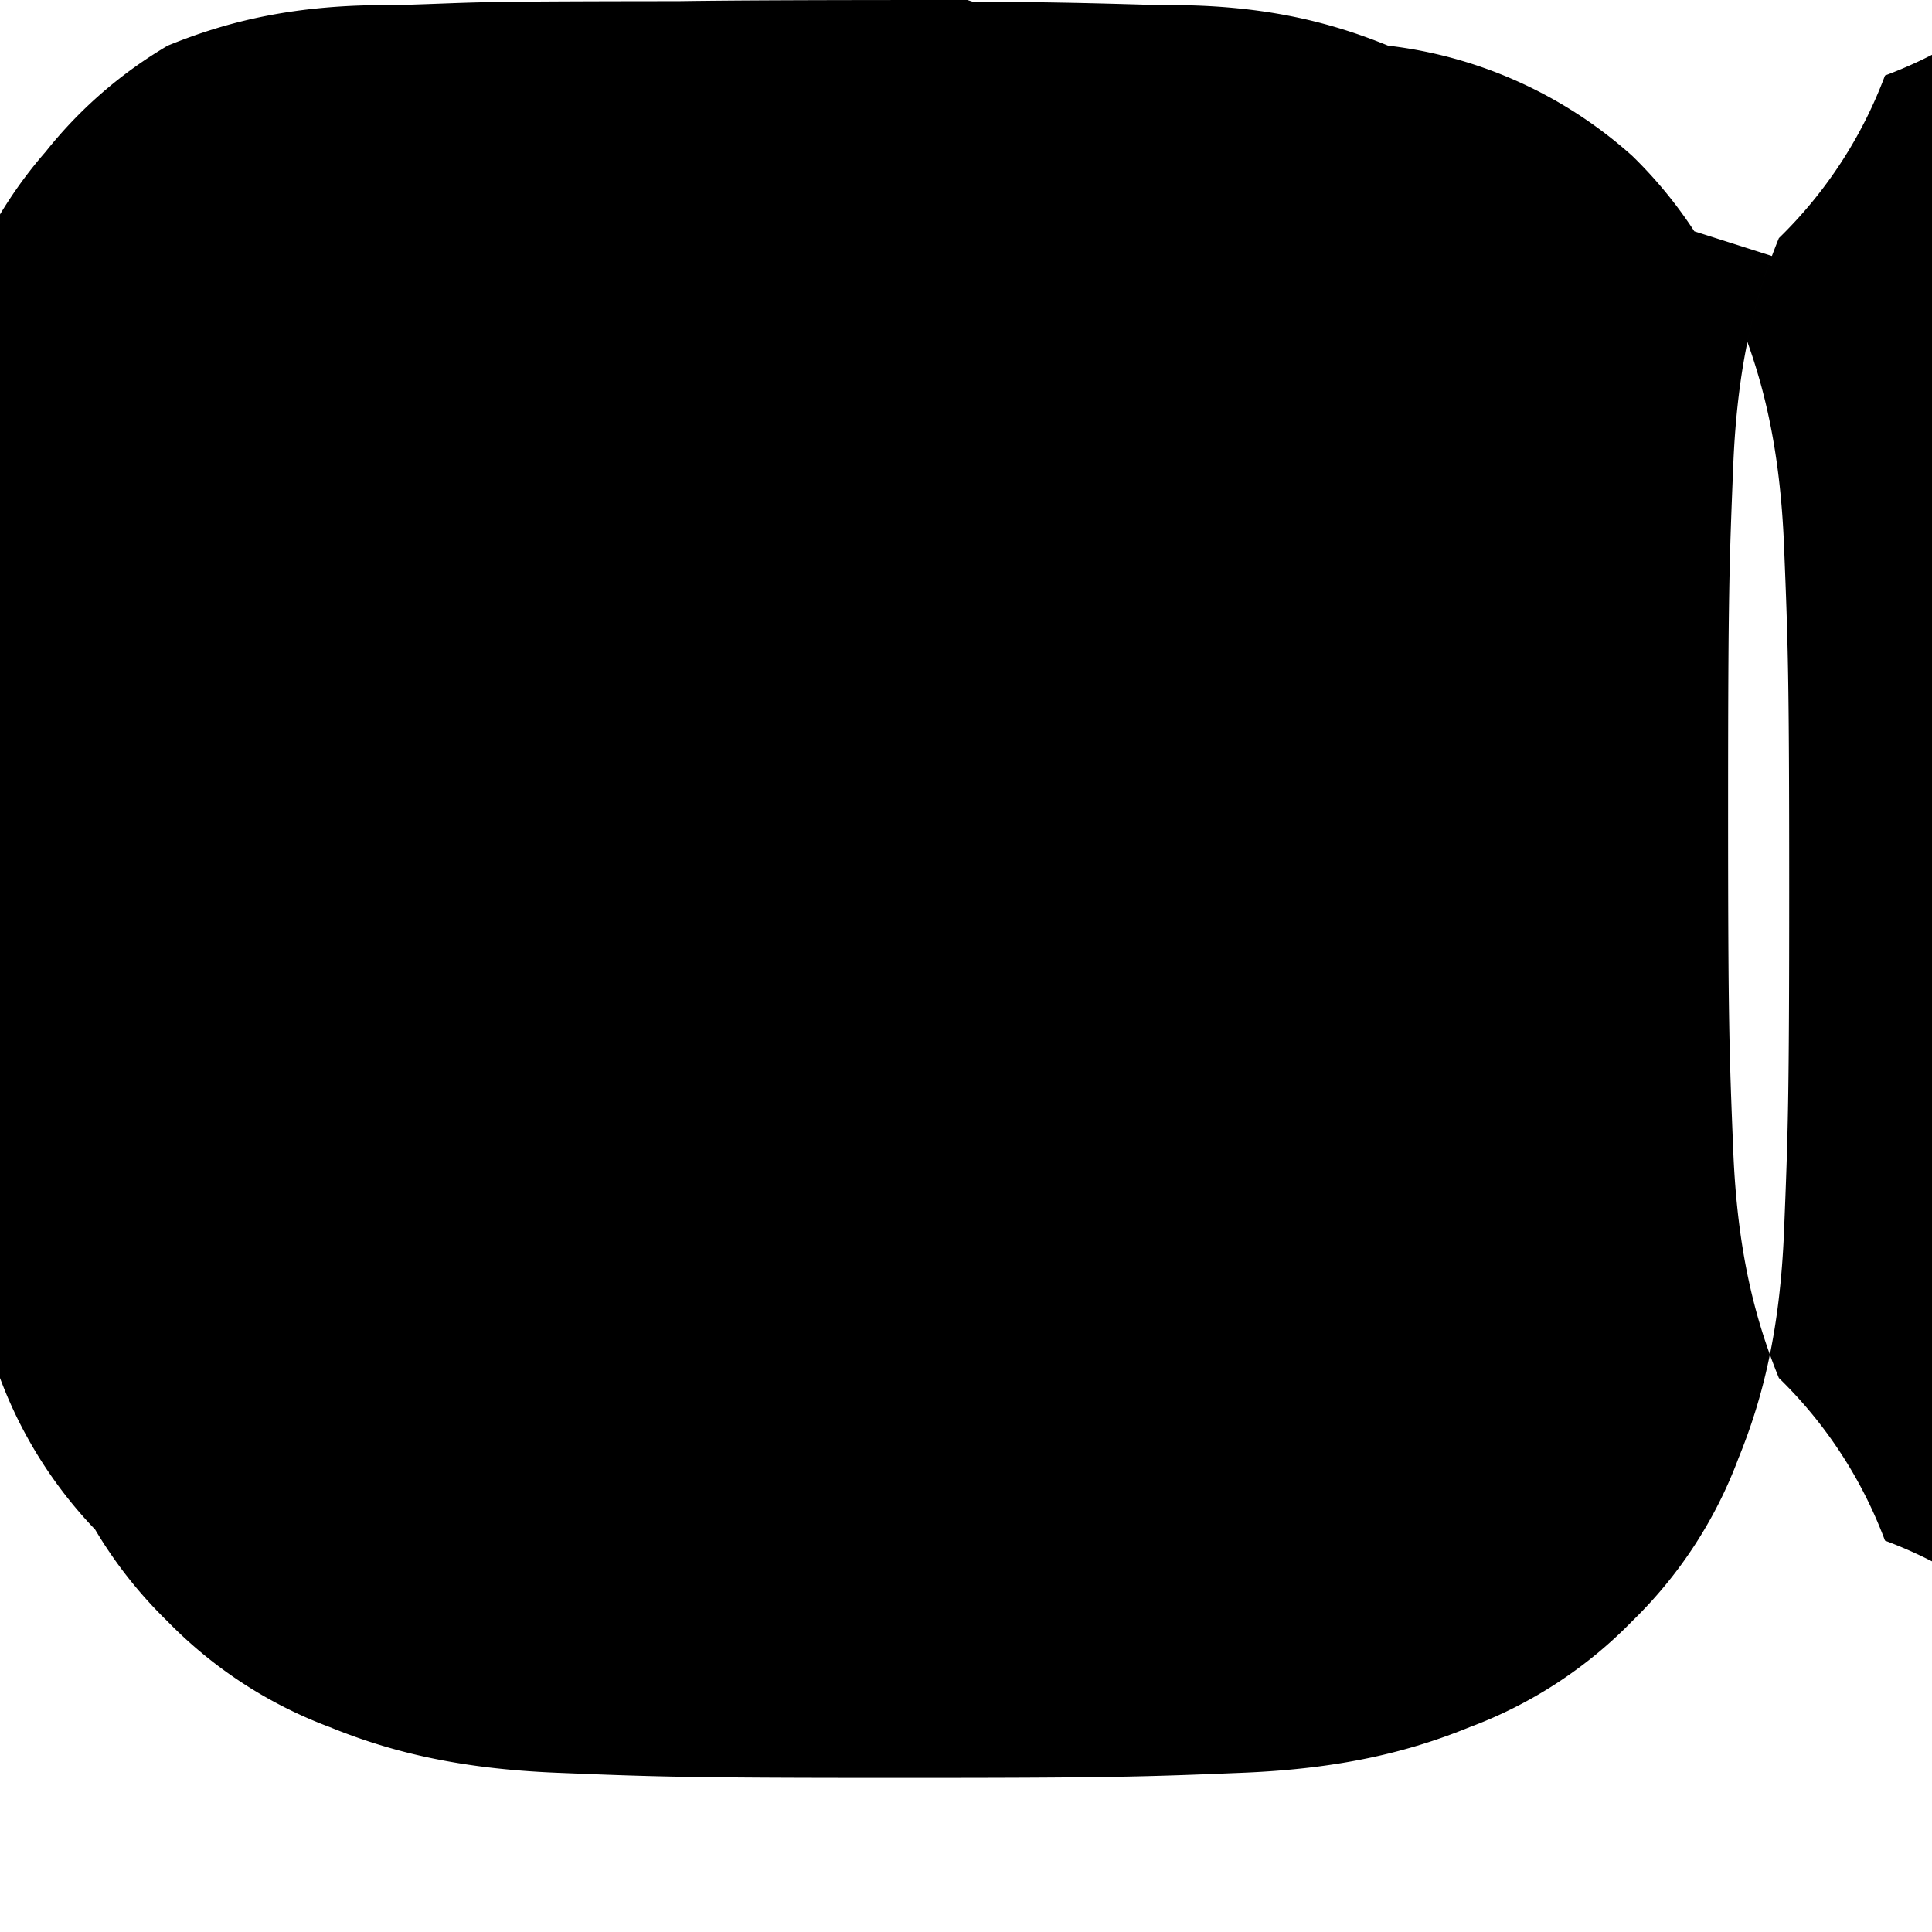 <svg xmlns="http://www.w3.org/2000/svg" viewBox="0 0 24 24"><path d="M12.017 0C8.396 0 7.992.014 6.76.064c-1.233.05-2.083.265-2.823.567a5.502 5.502 0 00-2.02 1.318A5.502 5.502 0 00.567 3.957C.265 4.697.05 5.547.064 6.78c.014 1.232.028 1.636.064 4.257.036 2.621.05 3.025.064 4.257.05 1.233.265 2.083.567 2.823a5.502 5.502 0 001.318 2.02 5.502 5.502 0 002.02 1.318c.74.302 1.59.517 2.823.567 1.232.05 1.636.064 4.257.064s3.025-.014 4.257-.064c1.233-.05 2.083-.265 2.823-.567a5.502 5.502 0 002.02-1.318 5.502 5.502 0 001.318-2.02c.302-.74.517-1.59.567-2.823.05-1.232.064-1.636.064-4.257s-.014-3.025-.064-4.257c-.05-1.233-.265-2.083-.567-2.823a5.502 5.502 0 00-1.318-2.02A5.502 5.502 0 0017.243.567C16.503.265 15.653.05 14.42.064 13.188.028 12.784.014 9.163.014S6.138.028 4.906.064C3.673.05 2.823.265 2.083.567A5.502 5.502 0 00.567 1.885 5.502 5.502 0 00-.567 3.957C-.865 4.697-1.08 5.547-1.064 6.78c-.014 1.232-.028 1.636-.064 4.257C-1.08 12.658-1.065 13.062-.567 14.295c.302.74.517 1.59.567 2.823a5.502 5.502 0 001.318 2.02 5.502 5.502 0 002.02 1.318c.74.302 1.59.517 2.823.567 1.232.05 1.636.064 4.257.064s3.025-.014 4.257-.064c1.233-.05 2.083-.265 2.823-.567a5.502 5.502 0 002.02-1.318 5.502 5.502 0 001.318-2.02c.302-.74.517-1.59.567-2.823.05-1.232.064-1.636.064-4.257s.014-3.025.064-4.257c.05-1.233.265-2.083.567-2.823a5.502 5.502 0 001.318-2.02 5.502 5.502 0 002.02-1.318c.74-.302 1.59-.517 2.823-.567 1.232-.05 1.636-.064 4.257-.064s3.025.014 4.257.064c1.233.05 2.083.265 2.823.567a5.502 5.502 0 002.02 1.318 5.502 5.502 0 001.318 2.02c.302.74.517 1.59.567 2.823.05 1.232.064 1.636.064 4.257s-.014 3.025-.064 4.257c-.05 1.233-.265 2.083-.567 2.823a5.502 5.502 0 00-1.318 2.02 5.502 5.502 0 00-2.02 1.318c-.74.302-1.59.517-2.823.567-1.232.05-1.636.064-4.257.064s-3.025-.014-4.257-.064c-1.233-.05-2.083-.265-2.823-.567a5.502 5.502 0 00-2.02-1.318 5.502 5.502 0 00-1.318-2.02c-.302-.74-.517-1.59-.567-2.823-.05-1.232-.064-1.636-.064-4.257s.014-3.025.064-4.257c.05-1.233.265-2.083.567-2.823a5.502 5.502 0 001.318-2.02 5.502 5.502 0 002.02-1.318c.74-.302 1.59-.517 2.823-.567 1.232-.05 1.636-.064 4.257-.064s3.025.014 4.257.064c1.233.05 2.083.265 2.823.567a5.502 5.502 0 002.02 1.318 5.502 5.502 0 001.318 2.02c.302.74.517 1.59.567 2.823.05 1.232.064 1.636.064 4.257zM12.017 5.838a6.182 6.182 0 100 12.364 6.182 6.182 0 000-12.364zm0 10.182a4 4 0 110-8 4 4 0 010 8zm6.406-11.845a1.44 1.44 0 11-2.88 0 1.44 1.44 0 012.88 0z"/></svg>